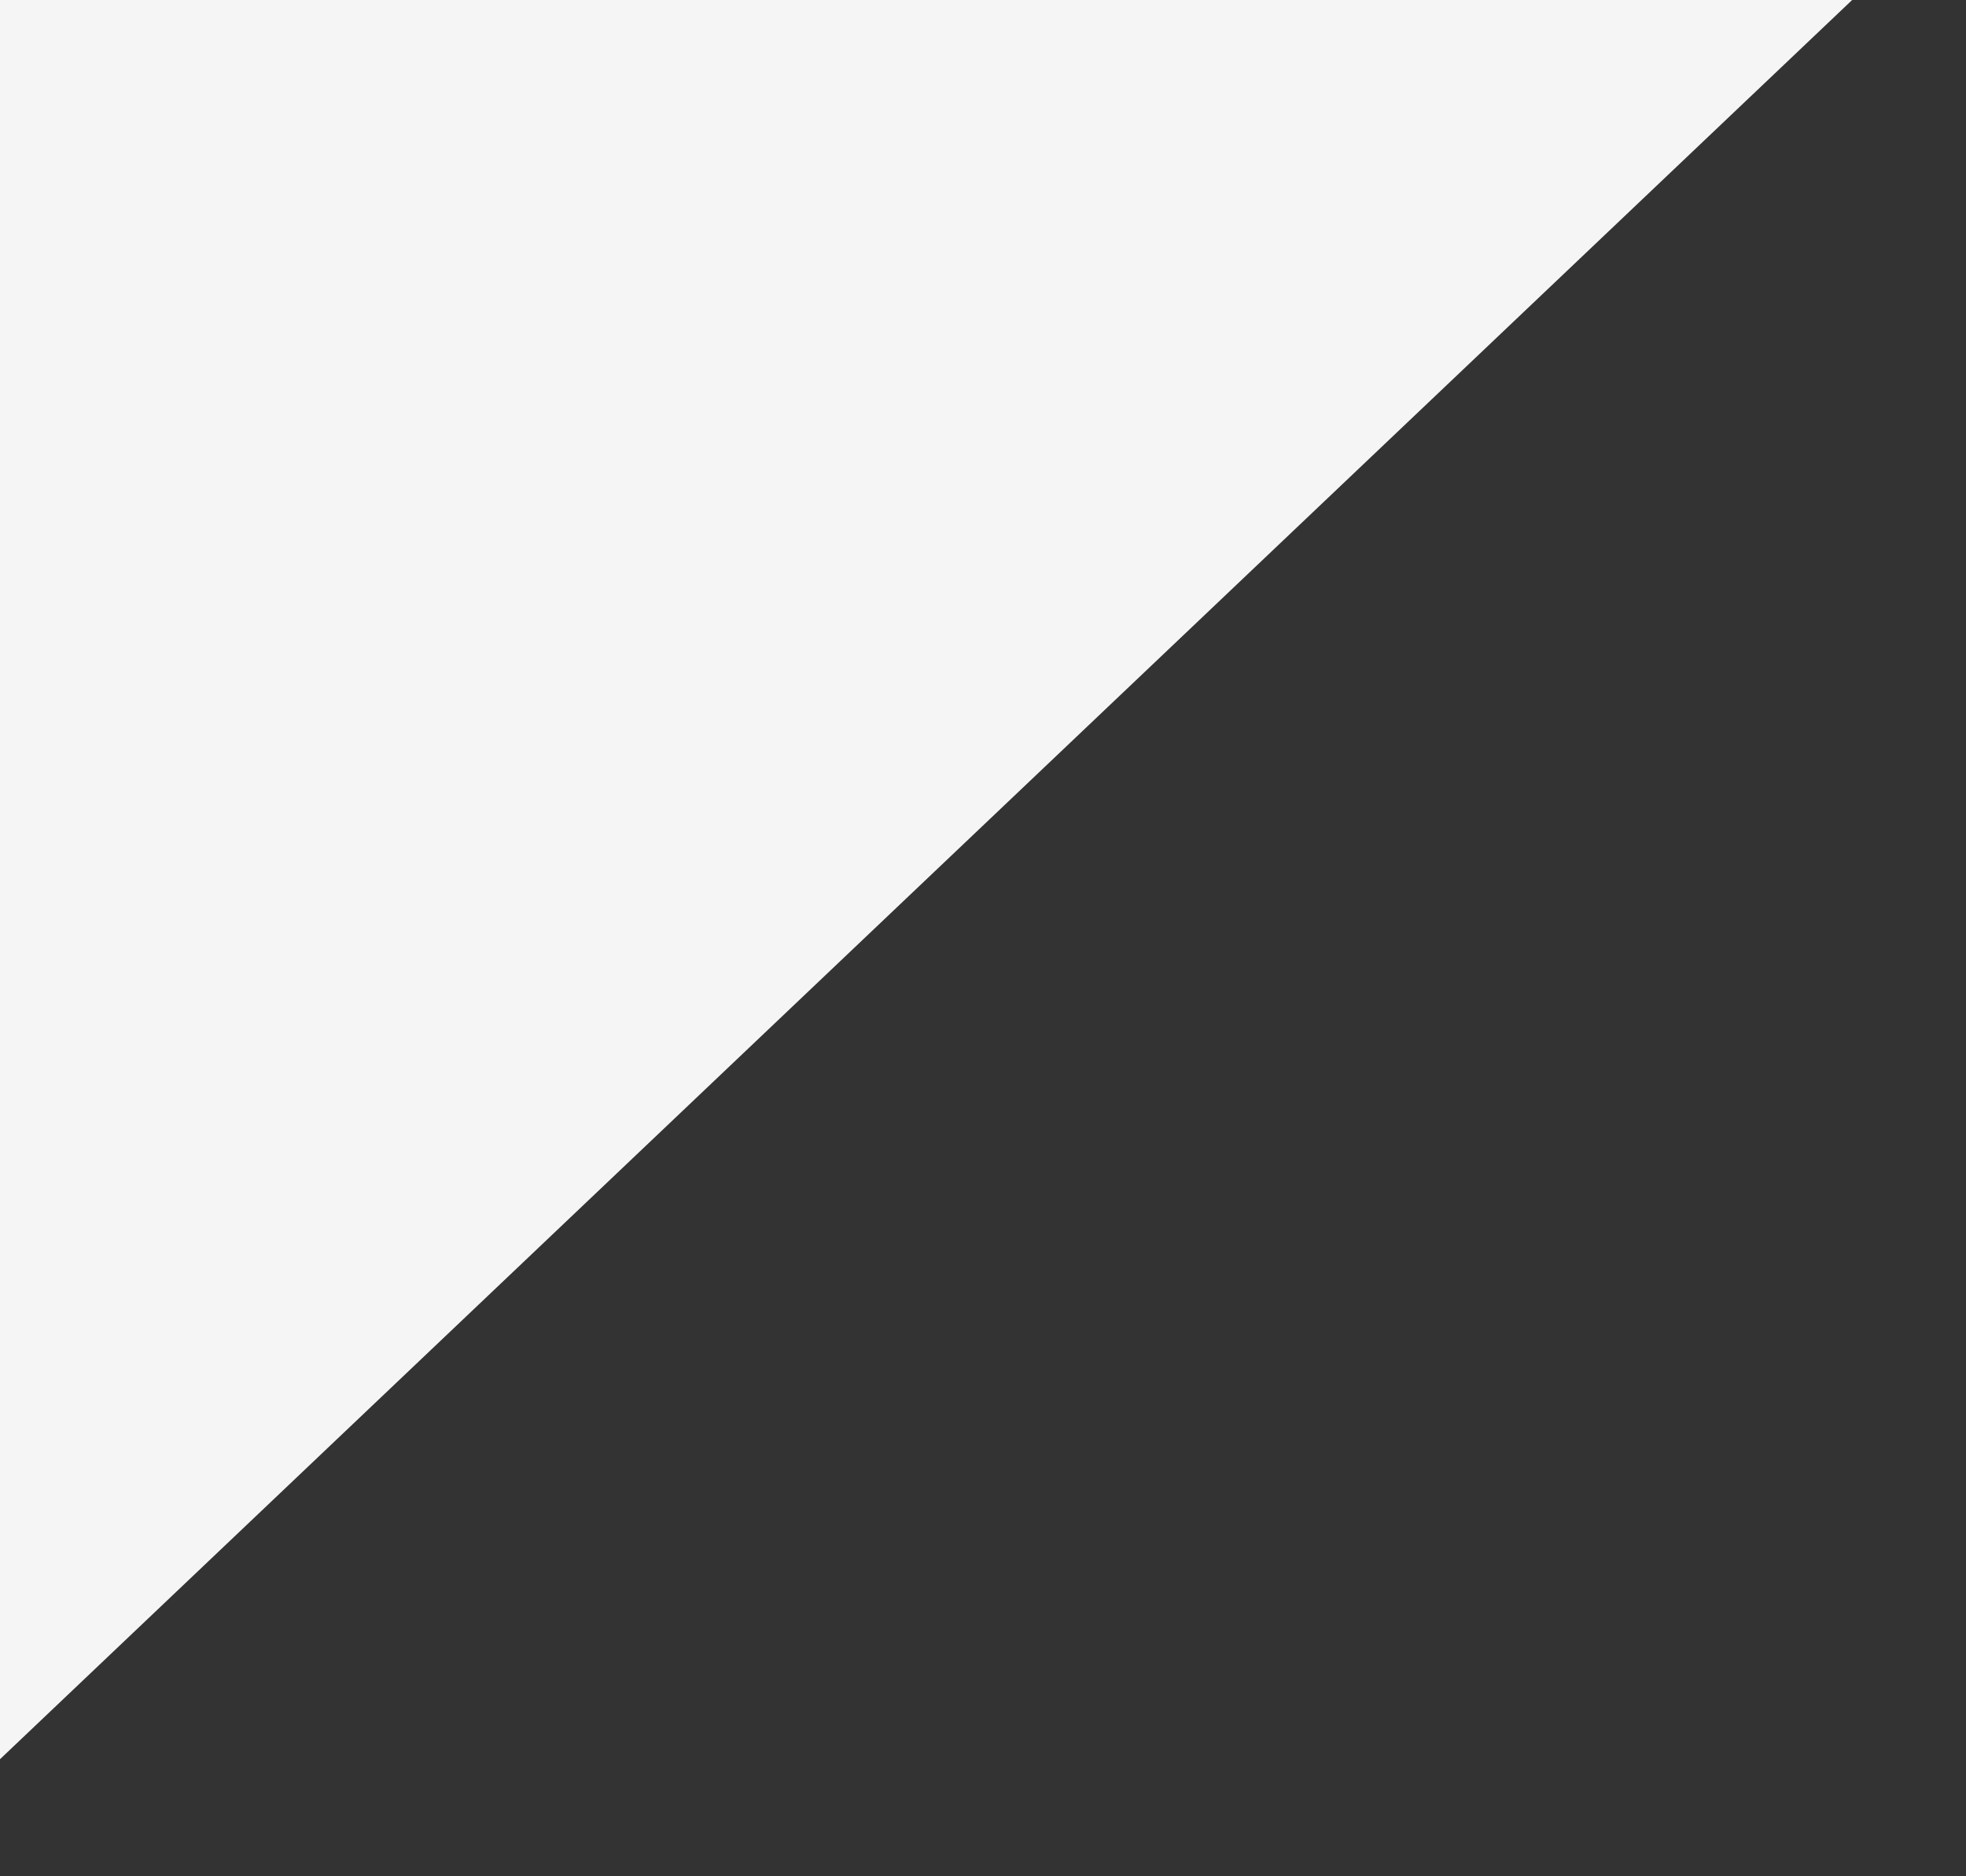 <svg width="22" height="21" viewBox="0 0 22 21" fill="none" xmlns="http://www.w3.org/2000/svg" xmlns:xlink="http://www.w3.org/1999/xlink">
	<rect x="0" y="0" width="22" height="21" fill="#333333" stroke="none"/>
	<defs/>
	<path id="Vector 4" d="M0 0L0 19L20 0L0 0Z" fill="#F5F5F5" fill-opacity="1" fill-rule="evenodd"/>
	<path id="Vector 4" d="M0 19L20 0L0 0L0 19Z" stroke="#F5F5F5" stroke-opacity="1" stroke-width="1"/>
</svg>
